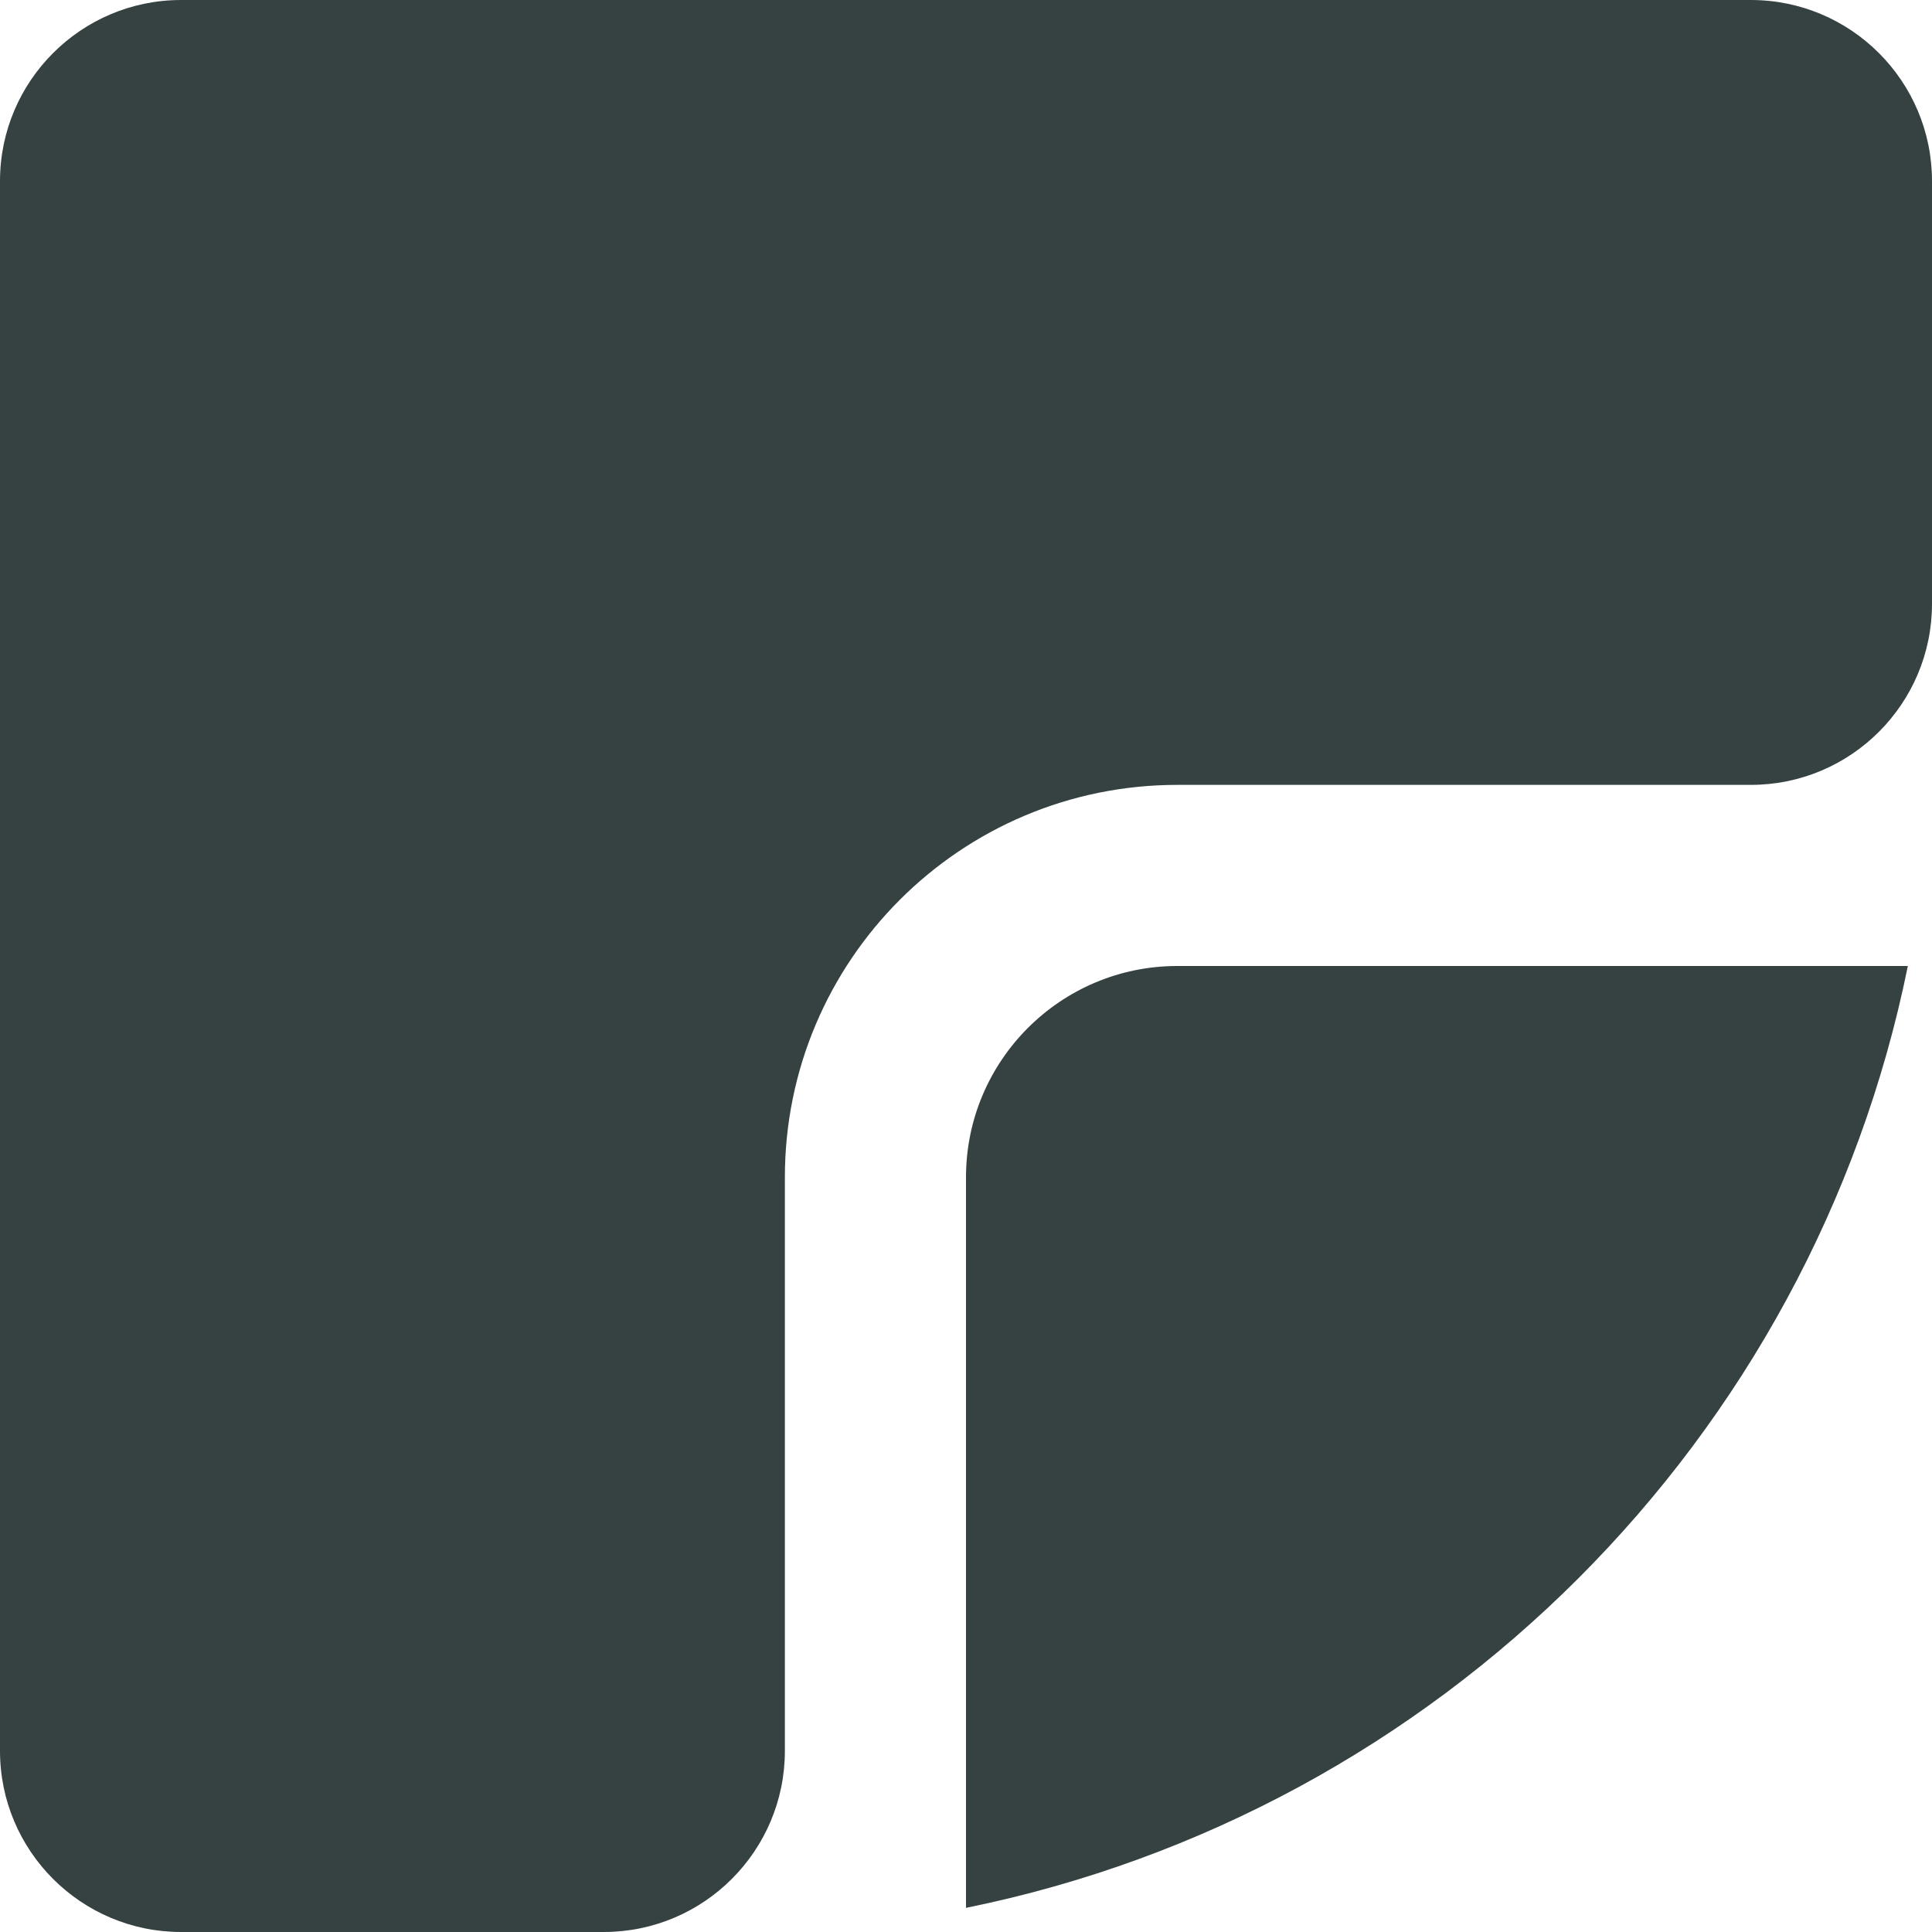 <svg width="16" height="16" viewBox="0 0 16 16" fill="none" xmlns="http://www.w3.org/2000/svg">
<path d="M0 1.5V14.5C0 15.328 0.672 16 1.5 16H5C5.828 16 6.5 15.328 6.5 14.5V9.75C6.5 7.955 7.955 6.5 9.75 6.5H14.5C15.328 6.5 16 5.828 16 5V1.5C16 0.672 15.328 0 14.5 0H1.5C0.672 0 0 0.672 0 1.5Z" fill="#364141"/>
<path d="M9.75 8H15.8C15.005 11.918 11.918 15.005 8 15.8V9.75C8 8.784 8.784 8 9.75 8Z" fill="#364141"/>
</svg>
